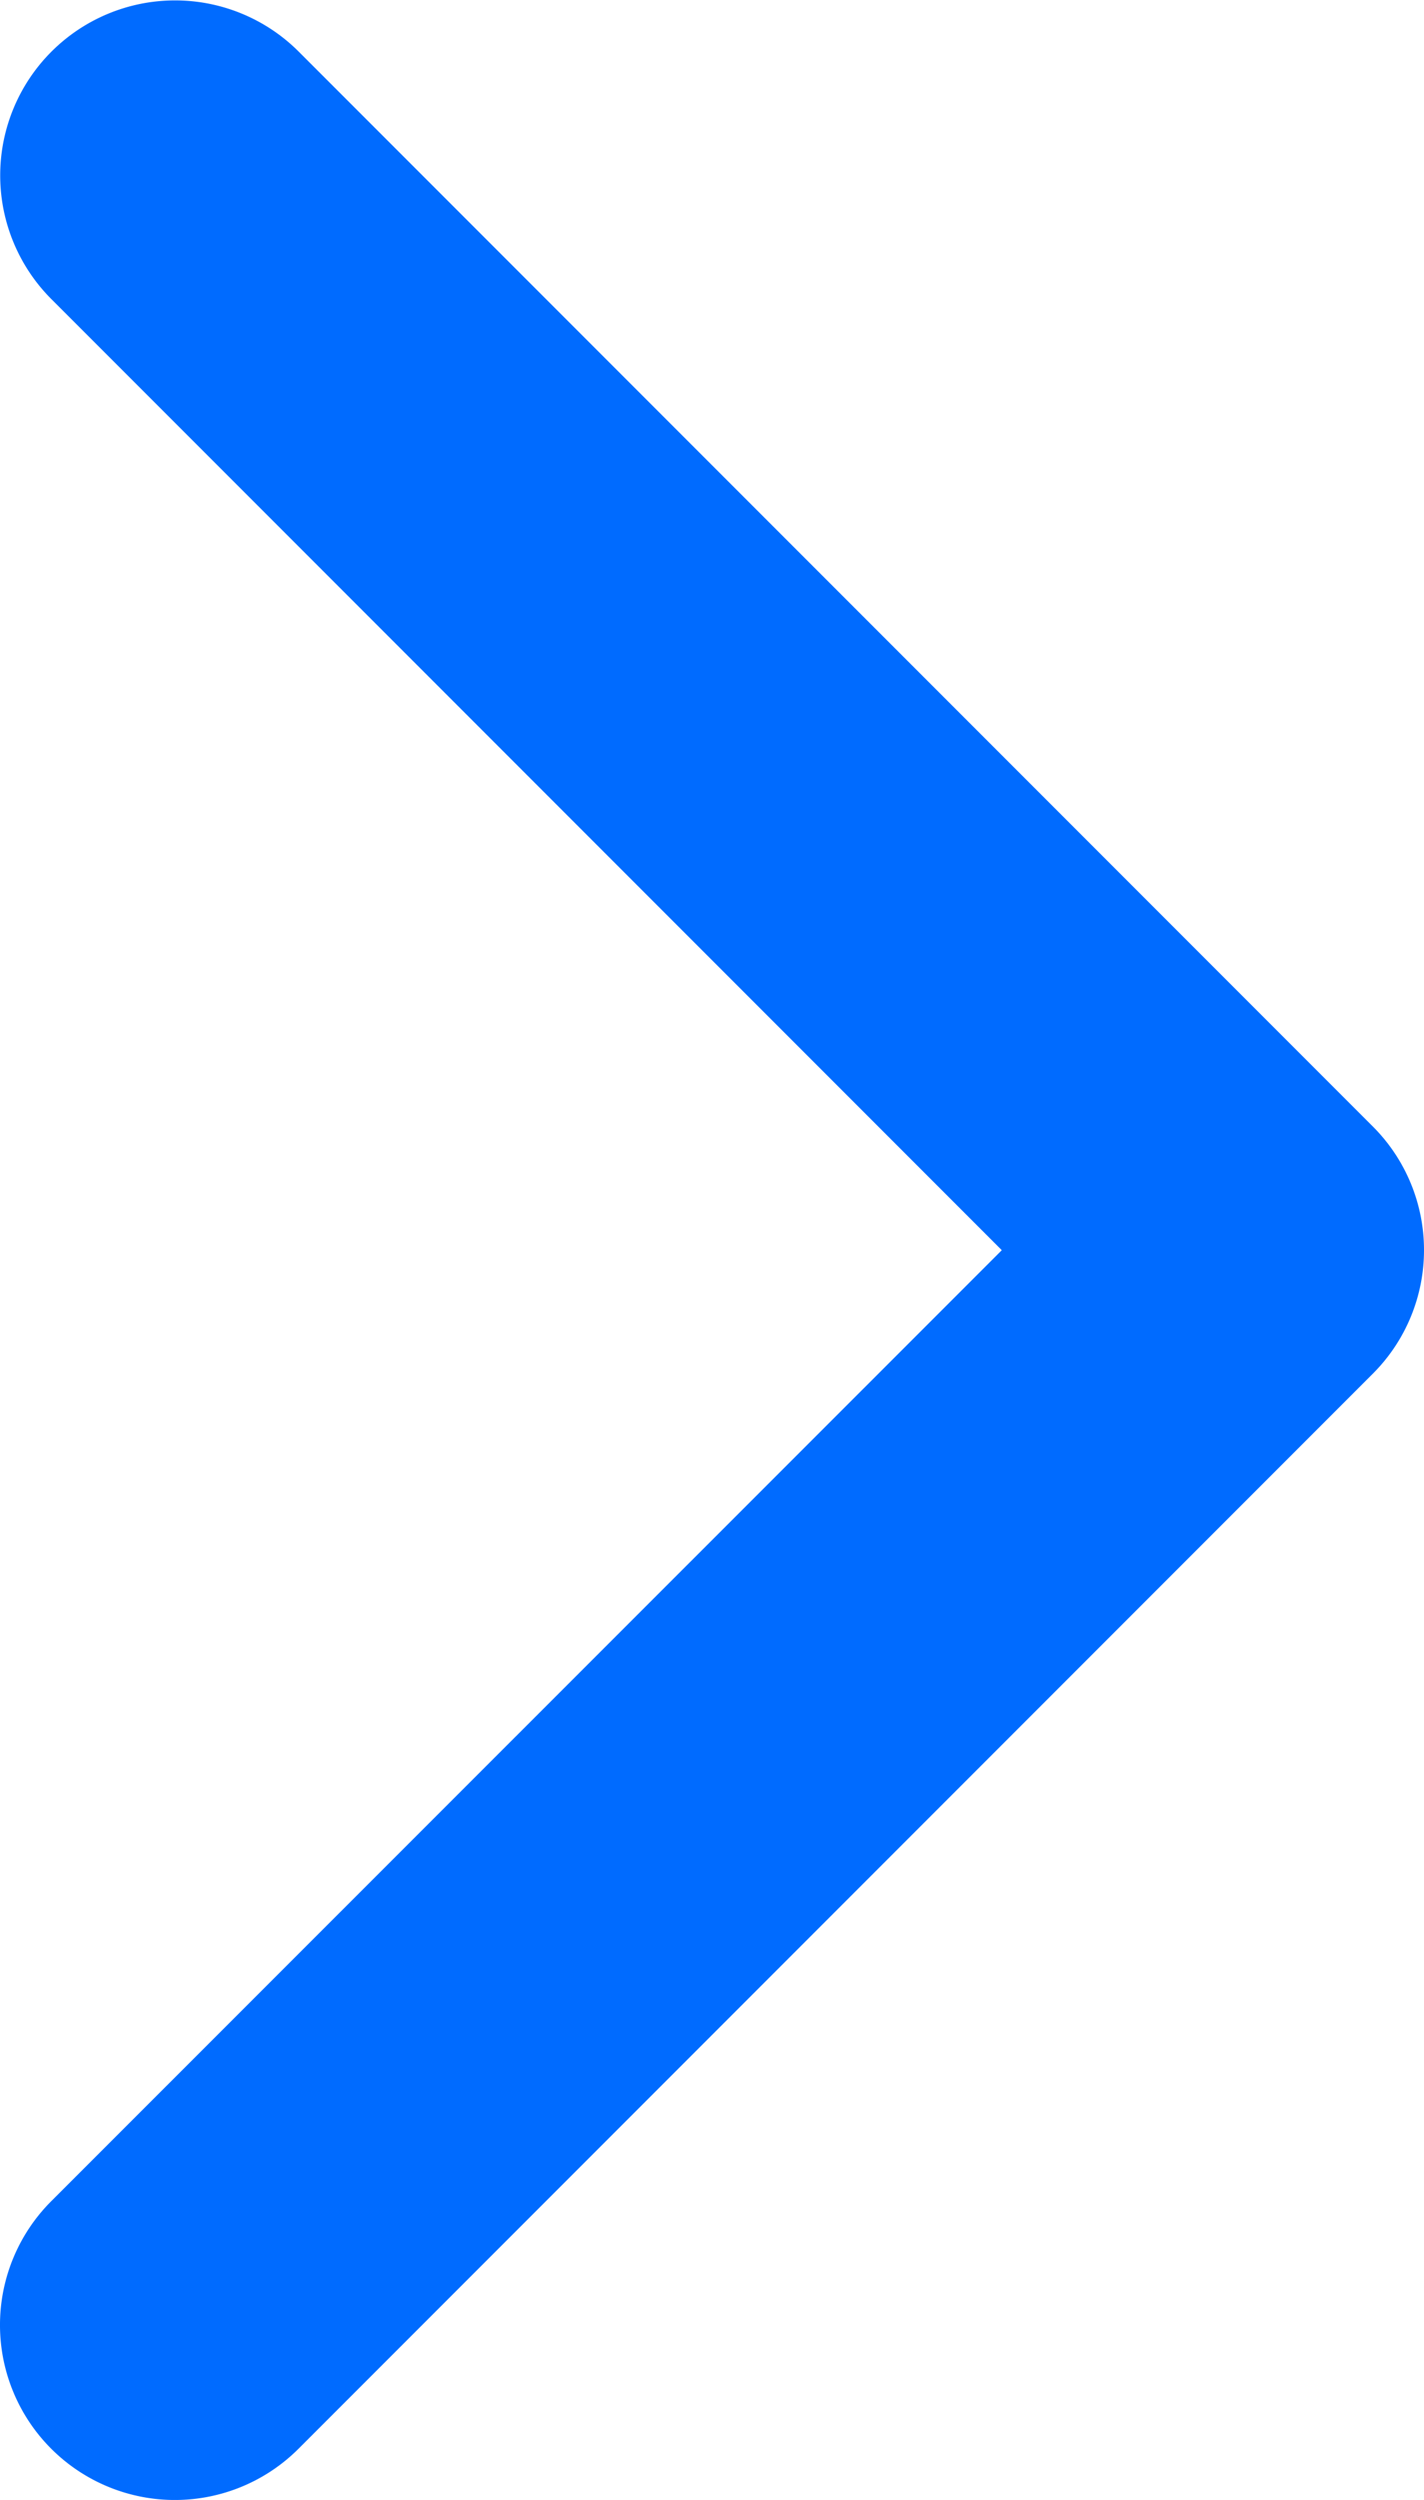 <svg xmlns="http://www.w3.org/2000/svg" width="6.84" height="12" viewBox="0 0 6.84 12">
  <path id="路径_1" data-name="路径 1" d="M135.776,300.956a.838.838,0,0,1-.594-.246l-5.16-5.16a.84.84,0,1,1,1.188-1.188l4.565,4.566,4.565-4.565a.84.84,0,1,1,1.188,1.188l-5.16,5.16A.838.838,0,0,1,135.776,300.956Z" transform="translate(-294.116 141.776) rotate(-90)" fill="#006bff"/>
</svg>
